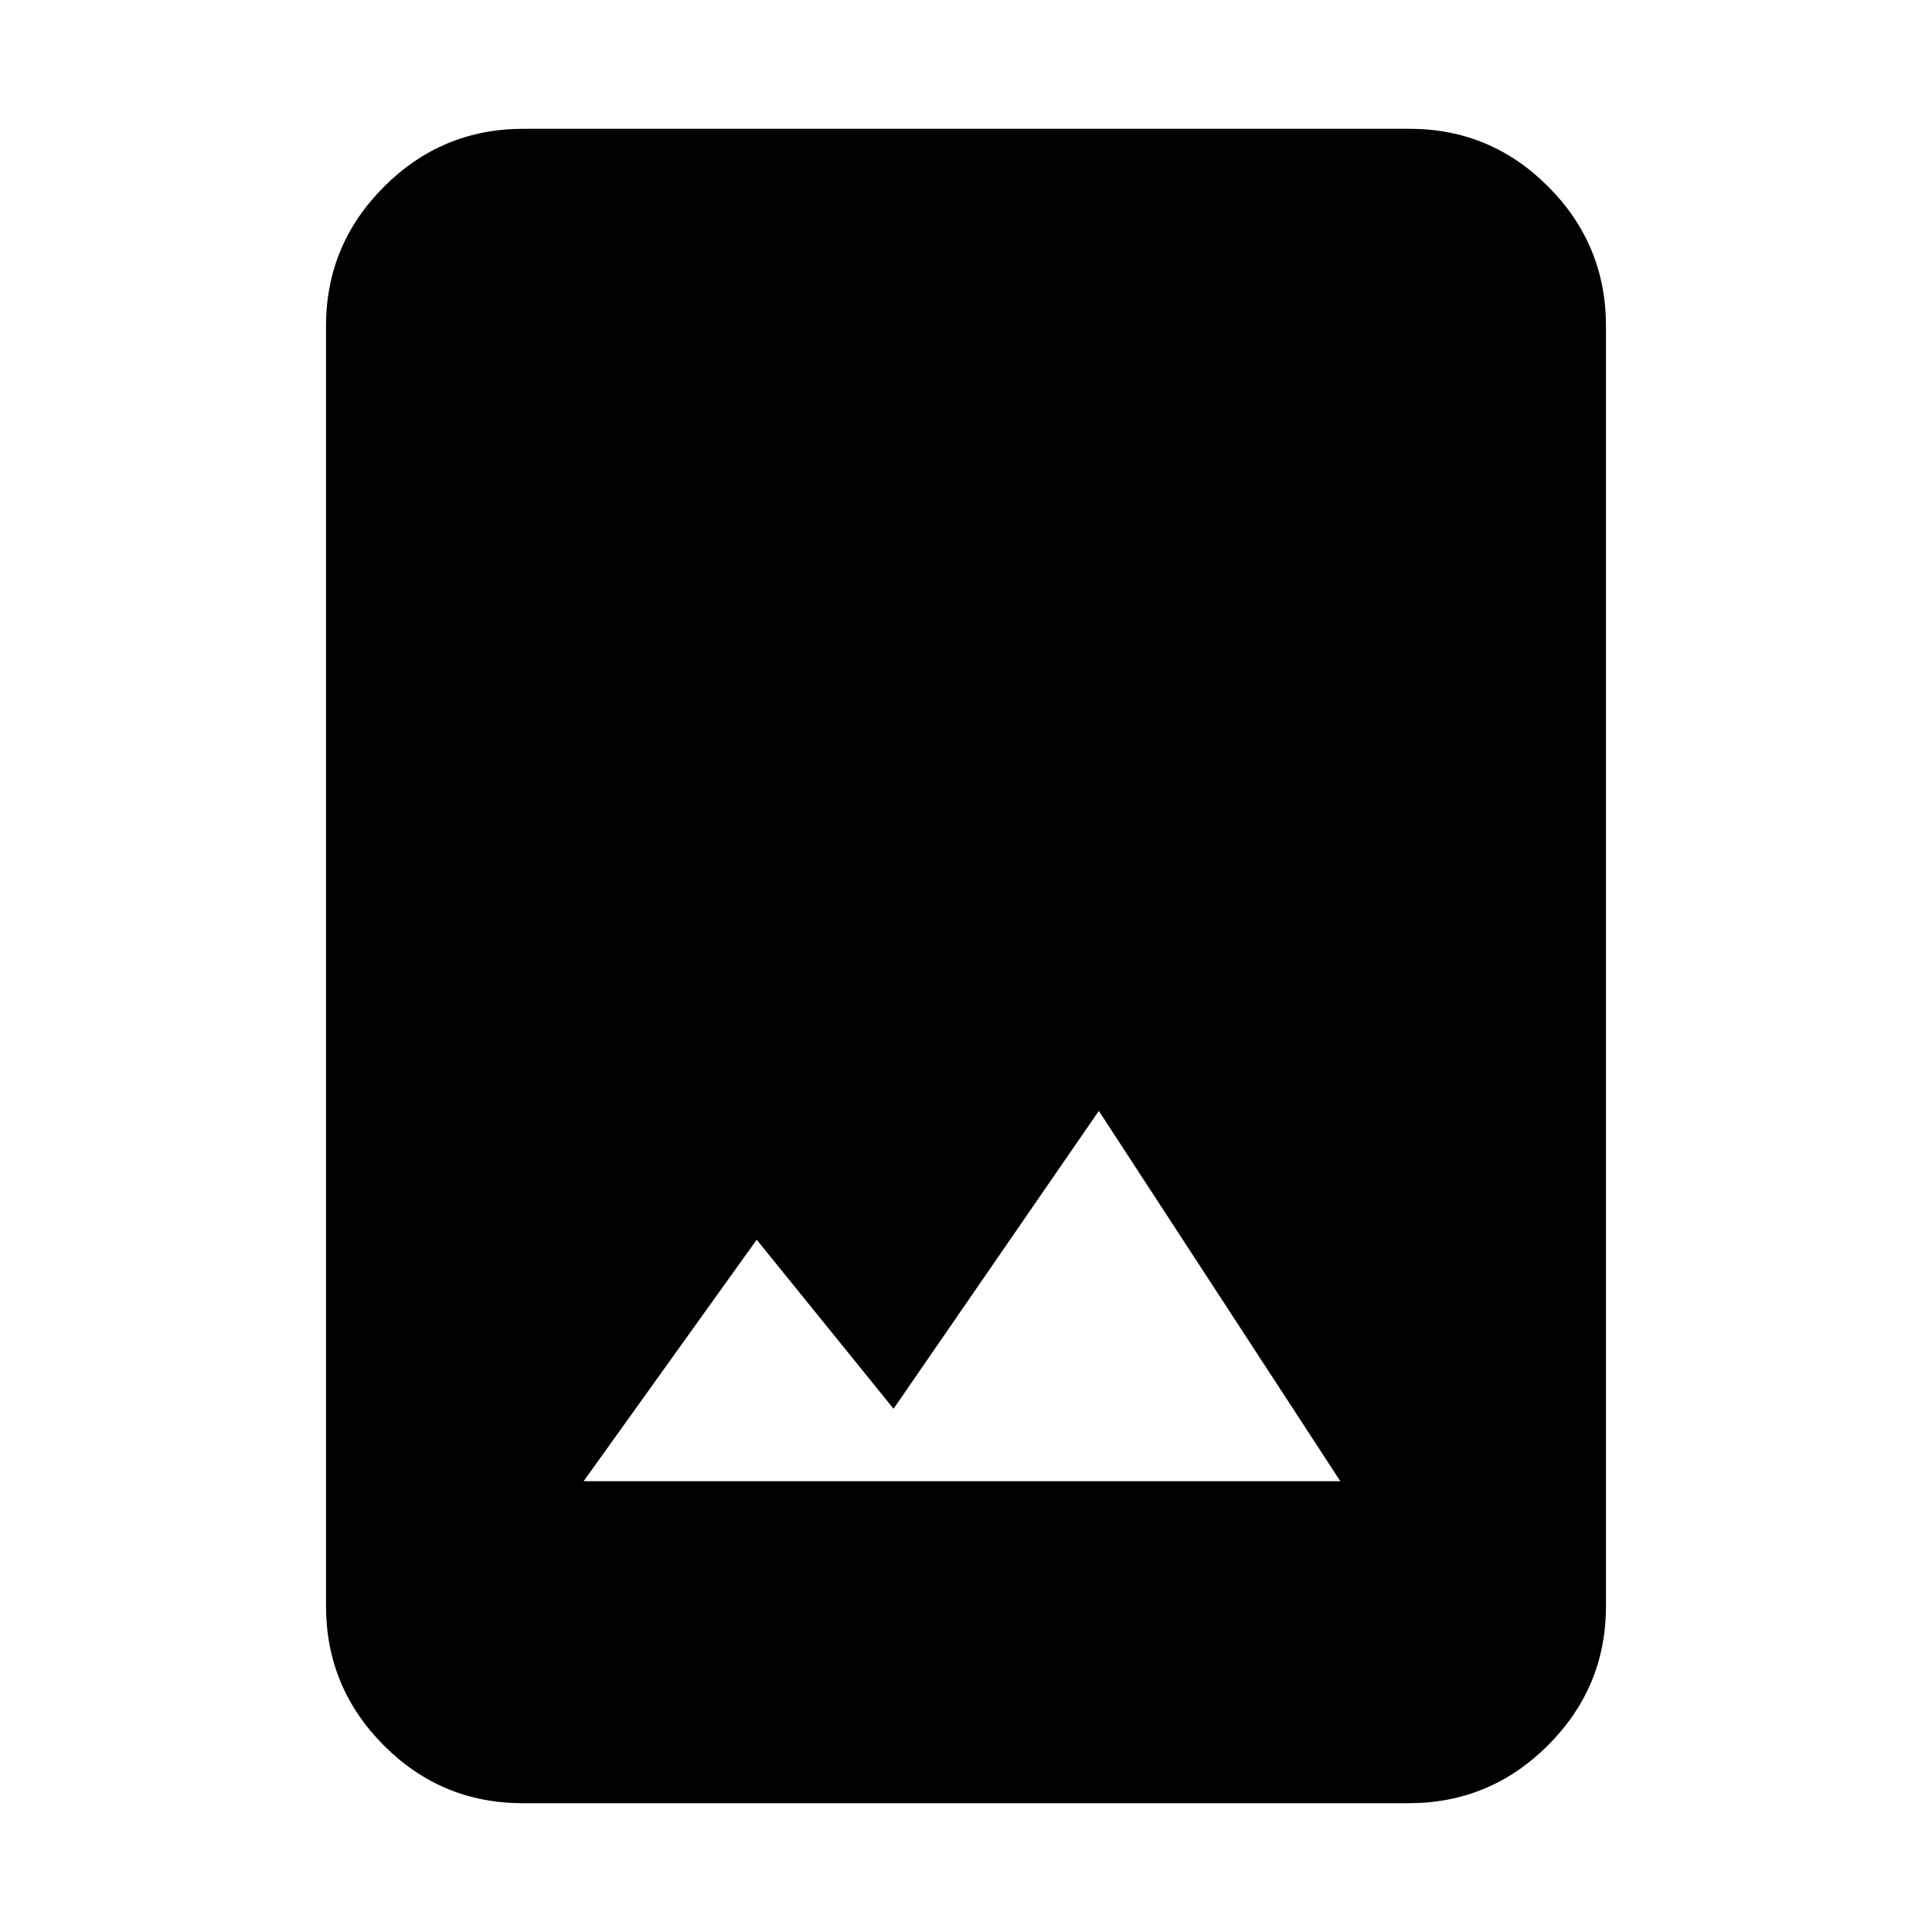 <svg xmlns="http://www.w3.org/2000/svg" height="20" viewBox="0 -960 960 960" width="20"><path d="M259.717-64q-40.442 0-69.08-28.787Q162-121.575 162-162v-636q0-40.425 28.799-69.213Q219.599-896 260.04-896h440.243q40.442 0 69.079 28.787Q798-838.425 798-798v636q0 40.425-28.799 69.213Q740.401-64 699.96-64H259.717ZM290-224h376L546-408 444-260l-68-84-86 120Z"/></svg>